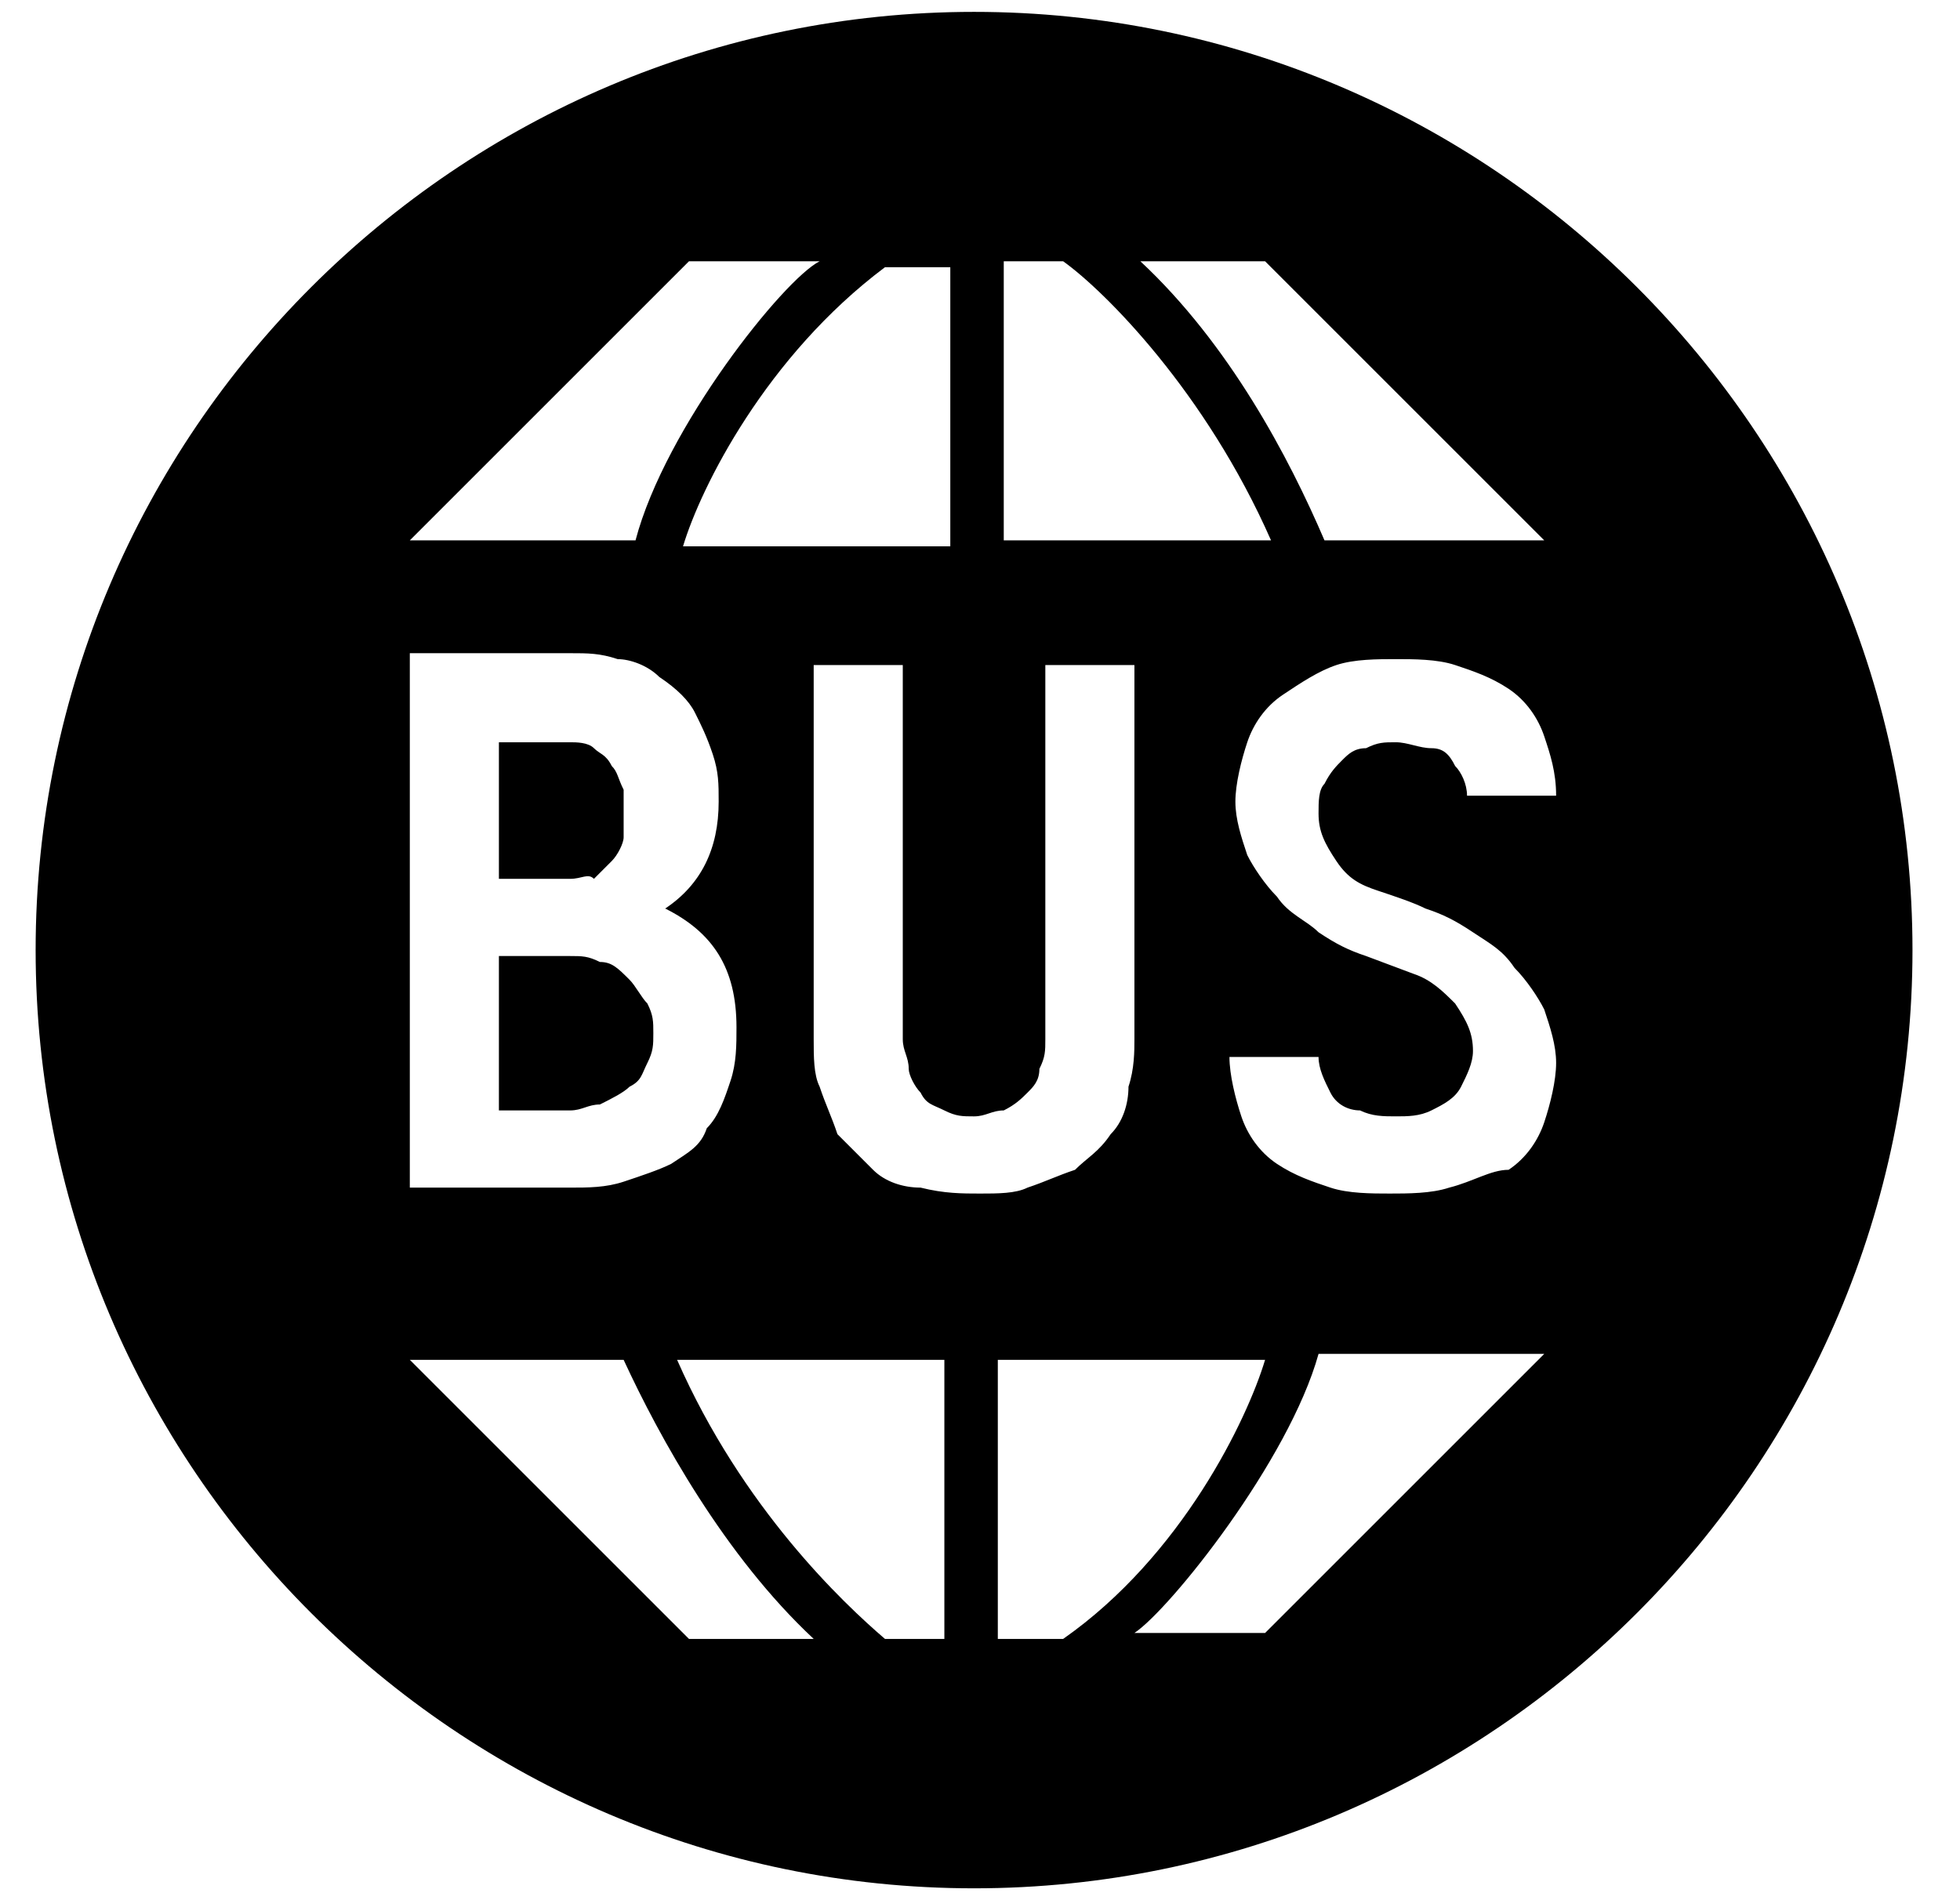 <svg xmlns="http://www.w3.org/2000/svg" viewBox="0 0 33 32">
	<path
		d="M16.4 31.8c8.7 0 15.8-7.1 15.8-15.8C32.2 7.3 25.1.2 16.4.2 7.7.2.6 7.3.6 16c0 8.7 7.1 15.8 15.8 15.8zM6.9 9.1l4.7-4.7h2.2c-.6.3-2.6 2.8-3.1 4.7H6.9zM16 4.5v4.7h-4.5c.3-1 1.4-3.2 3.4-4.7H16zm.9 4.6h4.5c-1.1-2.5-2.8-4.2-3.5-4.7h-1v4.7zm9.1 0h-3.7c-.6-1.4-1.6-3.3-3.1-4.7h2.1L26 9.1zM10.5 22.9H6.9l4.7 4.7h2.1c-1.5-1.4-2.6-3.4-3.2-4.7zm.9 0h4.5v4.7h-1c-.7-.6-2.4-2.2-3.5-4.7zm5.4 0v4.7h1.1c2-1.4 3.1-3.7 3.4-4.7h-4.5zm4.5 4.6l4.7-4.7h-3.8c-.5 1.8-2.5 4.3-3.1 4.7h2.2zm3.1-7.5c-.3.1-.7.1-1 .1-.3 0-.7 0-1-.1-.3-.1-.6-.2-.9-.4-.3-.2-.5-.5-.6-.8-.1-.3-.2-.7-.2-1h1.5c0 .2.1.4.2.6.1.2.3.3.5.3.2.1.4.1.6.1.2 0 .4 0 .6-.1.2-.1.4-.2.5-.4.1-.2.2-.4.2-.6 0-.3-.1-.5-.3-.8-.2-.2-.4-.4-.7-.5l-.8-.3c-.3-.1-.5-.2-.8-.4-.2-.2-.5-.3-.7-.6-.2-.2-.4-.5-.5-.7-.1-.3-.2-.6-.2-.9 0-.3.1-.7.2-1 .1-.3.3-.6.6-.8.3-.2.6-.4.9-.5.3-.1.7-.1 1-.1.3 0 .7 0 1 .1.3.1.6.2.9.4.3.2.5.5.6.8.1.3.2.6.2 1h-1.5c0-.2-.1-.4-.2-.5-.1-.2-.2-.3-.4-.3s-.4-.1-.6-.1c-.2 0-.3 0-.5.1-.2 0-.3.1-.4.2-.1.1-.2.2-.3.4-.1.1-.1.3-.1.5 0 .3.1.5.3.8s.4.4.7.5c.3.1.6.2.8.3.3.1.5.2.8.4.3.2.5.3.7.6.2.2.4.5.5.7.1.3.2.6.2.9 0 .3-.1.7-.2 1-.1.3-.3.6-.6.8-.3 0-.6.2-1 .3zM6.9 20h2.7c.3 0 .6 0 .9-.1.3-.1.6-.2.8-.3.3-.2.5-.3.6-.6.2-.2.3-.5.4-.8.1-.3.1-.6.1-.9 0-1-.4-1.6-1.2-2 .6-.4.9-1 .9-1.8 0-.3 0-.5-.1-.8-.1-.3-.2-.5-.3-.7s-.3-.4-.6-.6c-.2-.2-.5-.3-.7-.3-.3-.1-.5-.1-.8-.1H6.9v9zm2.7-5.2H8.4v-2.3h1.2c.1 0 .3 0 .4.1.1.1.2.1.3.3.1.1.1.2.2.4v.8c0 .1-.1.3-.2.4l-.3.3c-.1-.1-.2 0-.4 0zm-1.2 3.9v-2.6h1.2c.2 0 .3 0 .5.1.2 0 .3.1.5.3.1.1.2.3.3.4.1.2.1.3.1.5s0 .3-.1.5-.1.3-.3.4c-.1.1-.3.2-.5.3-.2 0-.3.1-.5.1H8.4zm8.1 1.4c.3 0 .6 0 .8-.1.3-.1.5-.2.8-.3.2-.2.4-.3.6-.6.2-.2.3-.5.3-.8.1-.3.1-.6.1-.8v-6.3h-1.5v6.3c0 .2 0 .3-.1.5 0 .2-.1.3-.2.4-.1.1-.2.2-.4.3-.2 0-.3.1-.5.1s-.3 0-.5-.1-.3-.1-.4-.3c-.1-.1-.2-.3-.2-.4 0-.2-.1-.3-.1-.5v-6.3h-1.5v6.3c0 .3 0 .6.1.8.1.3.2.5.3.8l.6.6c.2.2.5.3.8.3.4.1.7.1 1 .1z"
		fill-rule="evenodd" clip-rule="evenodd" />
</svg>